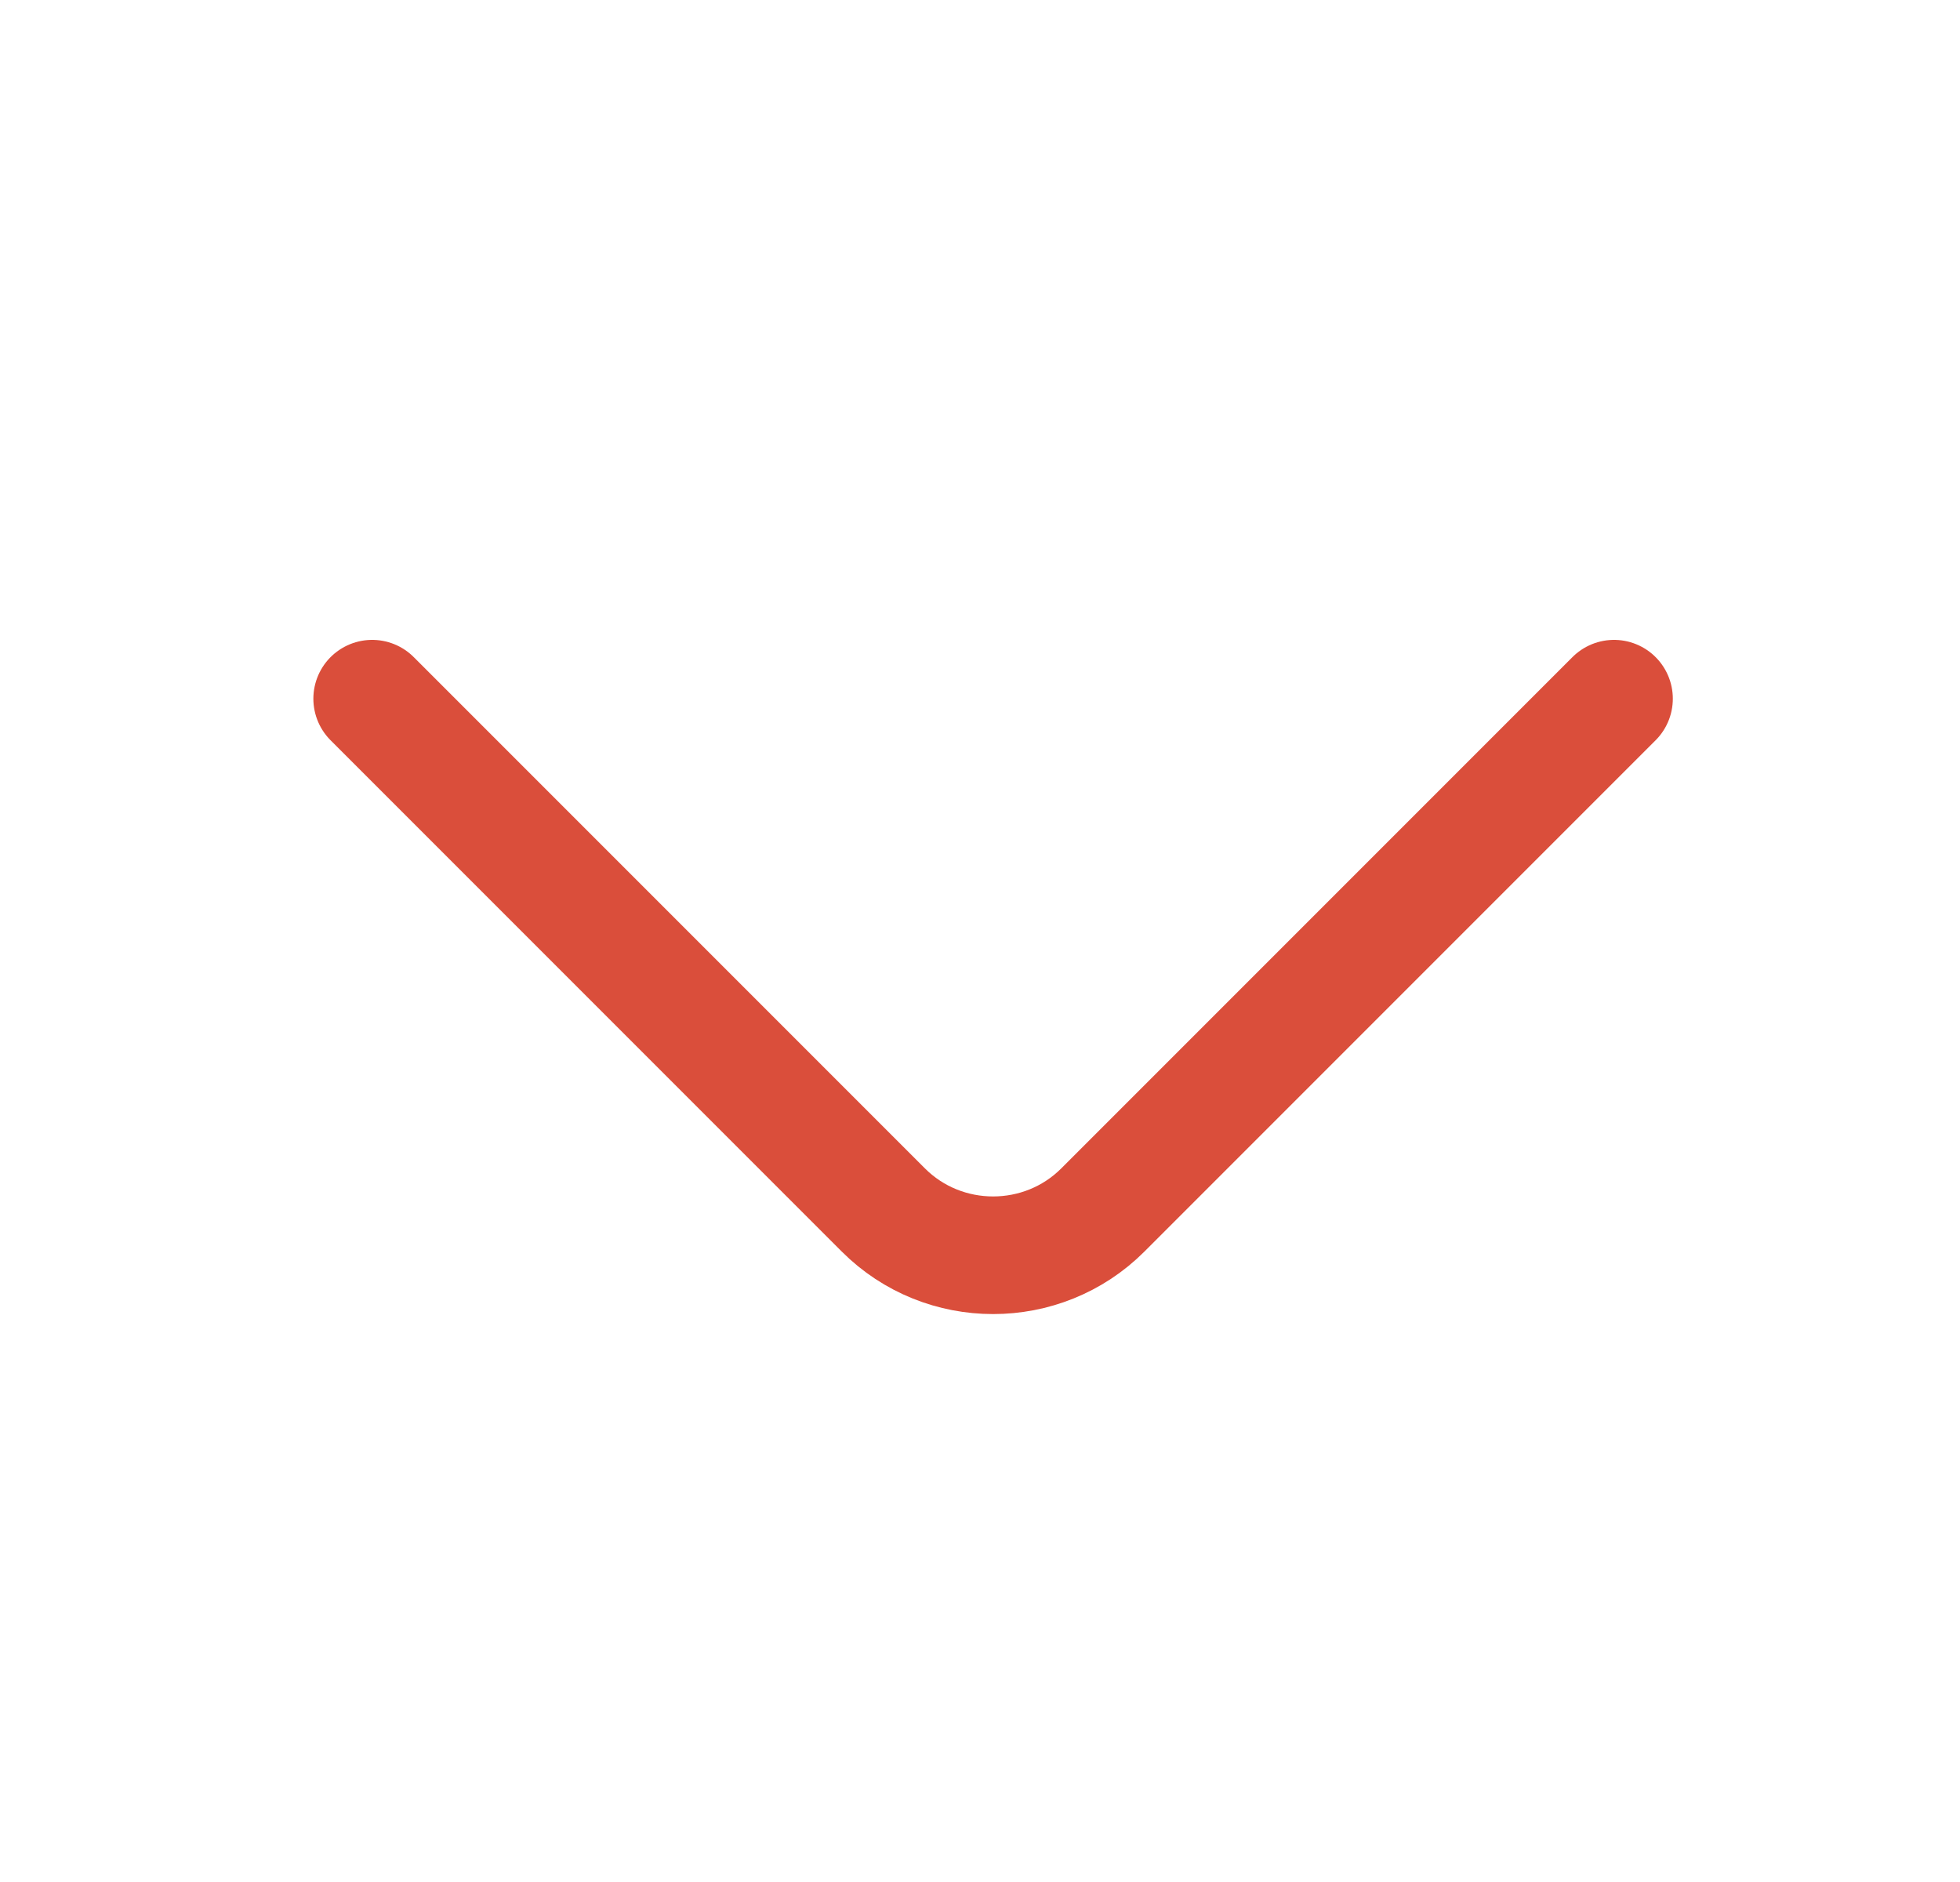 <svg width="25" height="24" viewBox="0 0 25 24" fill="none" xmlns="http://www.w3.org/2000/svg">
<g id="Icon/arrow-right">
<path id="Vector" d="M4.747 8.91L11.267 15.43C12.037 16.2 13.297 16.2 14.067 15.43L20.587 8.91" stroke="#DA4E3B" stroke-width="1.5" stroke-miterlimit="10" stroke-linecap="round" stroke-linejoin="round"/>
</g>
</svg>
